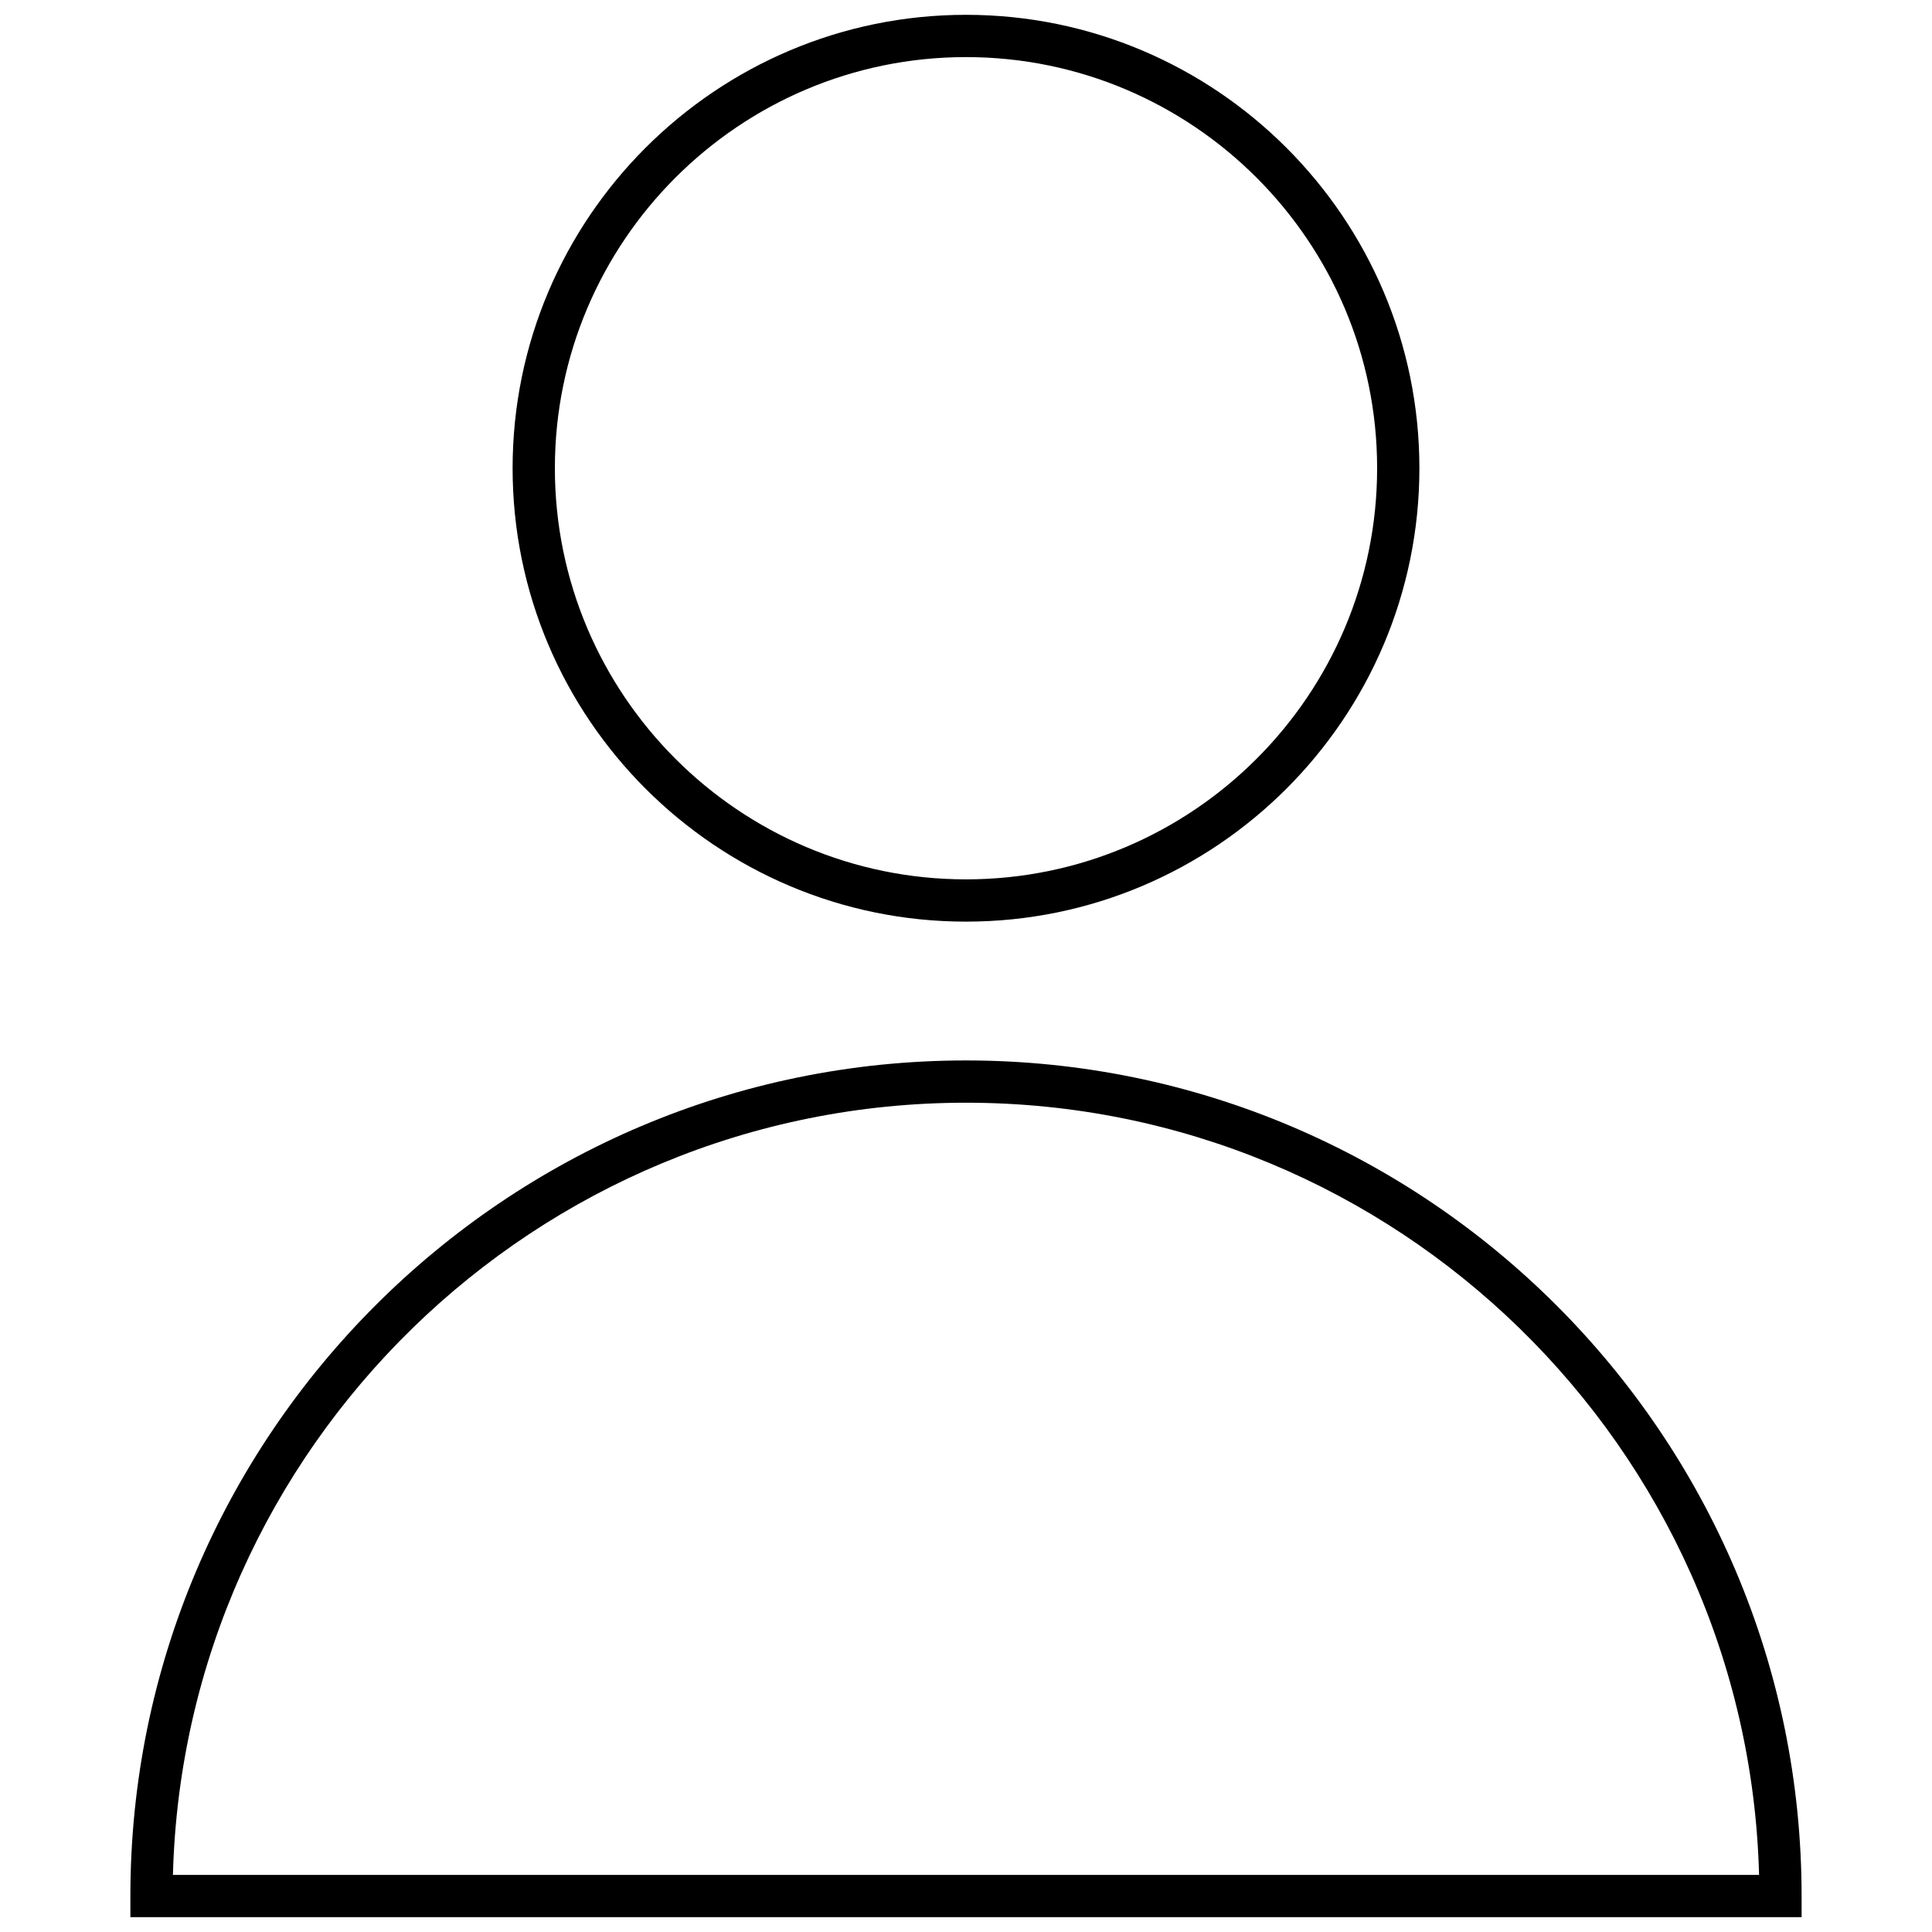 <svg xmlns="http://www.w3.org/2000/svg" xmlns:xlink="http://www.w3.org/1999/xlink" version="1.1" width="256" height="256" viewBox="0 0 256 256" xml:space="preserve">
<desc>Created with Fabric.js 1.7.22</desc>
<defs>
</defs>
<g transform="translate(128 128) scale(0.72 0.72)" style="">
	<g style="stroke: none; stroke-width: 0; stroke-dasharray: none; stroke-linecap: butt; stroke-linejoin: miter; stroke-miterlimit: 10; fill: none; fill-rule: nonzero; opacity: 1;" transform="translate(-175.05 -175.05) scale(3.89 3.89)" >
	<path d="M 84.532 90 H 5.467 v -1 c 0 -21.798 17.734 -39.532 39.533 -39.532 c 21.798 0 39.532 17.734 39.532 39.532 V 90 z M 7.48 88 H 82.52 C 81.986 67.766 65.36 51.468 45 51.468 C 24.639 51.468 8.013 67.766 7.48 88 z" style="stroke: none; stroke-width: 1; stroke-dasharray: none; stroke-linecap: butt; stroke-linejoin: miter; stroke-miterlimit: 10; fill: rgb(0,0,0); fill-rule: nonzero; opacity: 1;" transform=" matrix(1 0 0 1 0 0) " stroke-linecap="round" />
	<path d="M 45 42.901 c -11.828 0 -21.45 -9.623 -21.45 -21.451 C 23.55 9.623 33.172 0 45 0 c 11.828 0 21.45 9.623 21.45 21.45 C 66.45 33.278 56.828 42.901 45 42.901 z M 45 2 c -10.725 0 -19.45 8.725 -19.45 19.45 S 34.275 40.901 45 40.901 c 10.725 0 19.45 -8.726 19.45 -19.451 S 55.725 2 45 2 z" style="stroke: none; stroke-width: 1; stroke-dasharray: none; stroke-linecap: butt; stroke-linejoin: miter; stroke-miterlimit: 10; fill: rgb(0,0,0); fill-rule: nonzero; opacity: 1;" transform=" matrix(1 0 0 1 0 0) " stroke-linecap="round" />
</g>
</g>
</svg>
